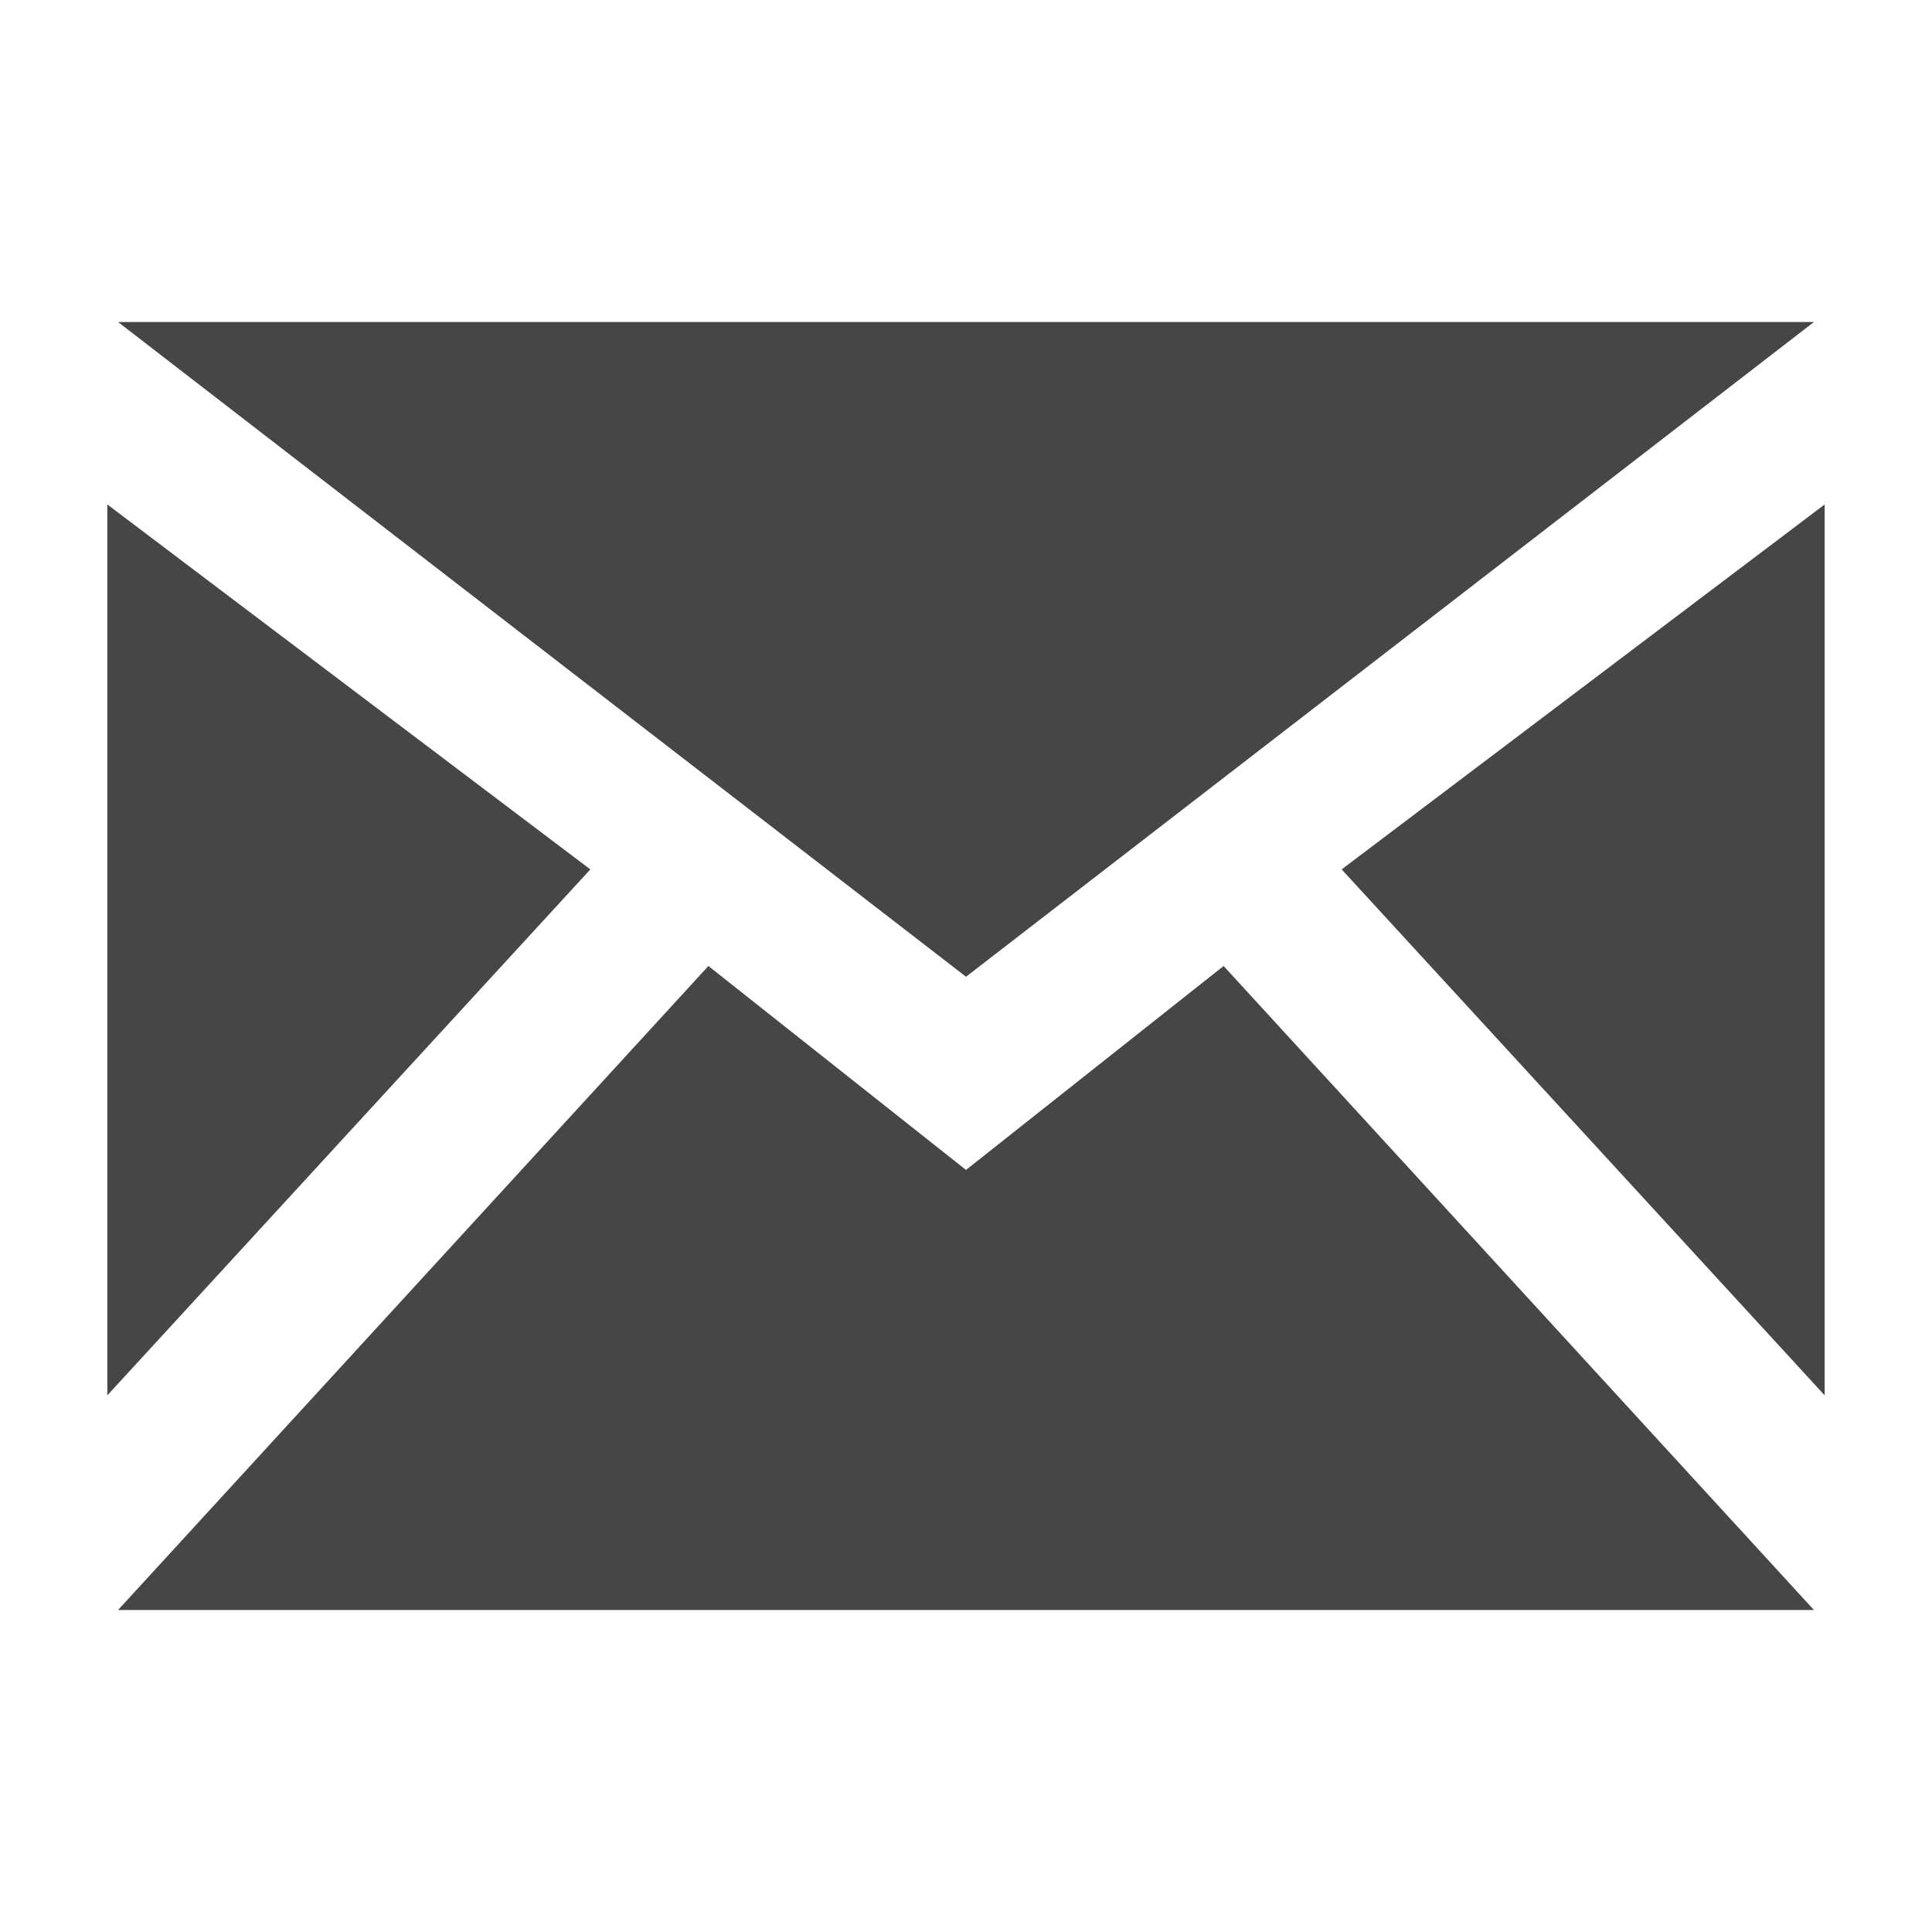 <?xml version="1.0" encoding="utf-8"?>
<!-- Generator: Adobe Illustrator 19.1.0, SVG Export Plug-In . SVG Version: 6.00 Build 0)  -->
<svg version="1.1" id="Icon" xmlns="http://www.w3.org/2000/svg" xmlns:xlink="http://www.w3.org/1999/xlink" x="0px" y="0px"
	 viewBox="0 0 18 18" style="enable-background:new 0 0 18 18;" xml:space="preserve">
<style type="text/css">
	.st0{fill:#464646;}
</style>
<g>
	<g>
		<polygon class="st0" points="16.9,3 1.1,3 9,9.1 		"/>
	</g>
	<g>
		<polygon class="st0" points="5.5,8.1 1,4.7 1,13 		"/>
	</g>
	<g>
		<polygon class="st0" points="11.4,9 9,10.9 6.6,9 1.1,15 16.9,15 		"/>
	</g>
	<g>
		<polygon class="st0" points="12.5,8.1 17,13 17,4.7 		"/>
	</g>
</g>
</svg>
